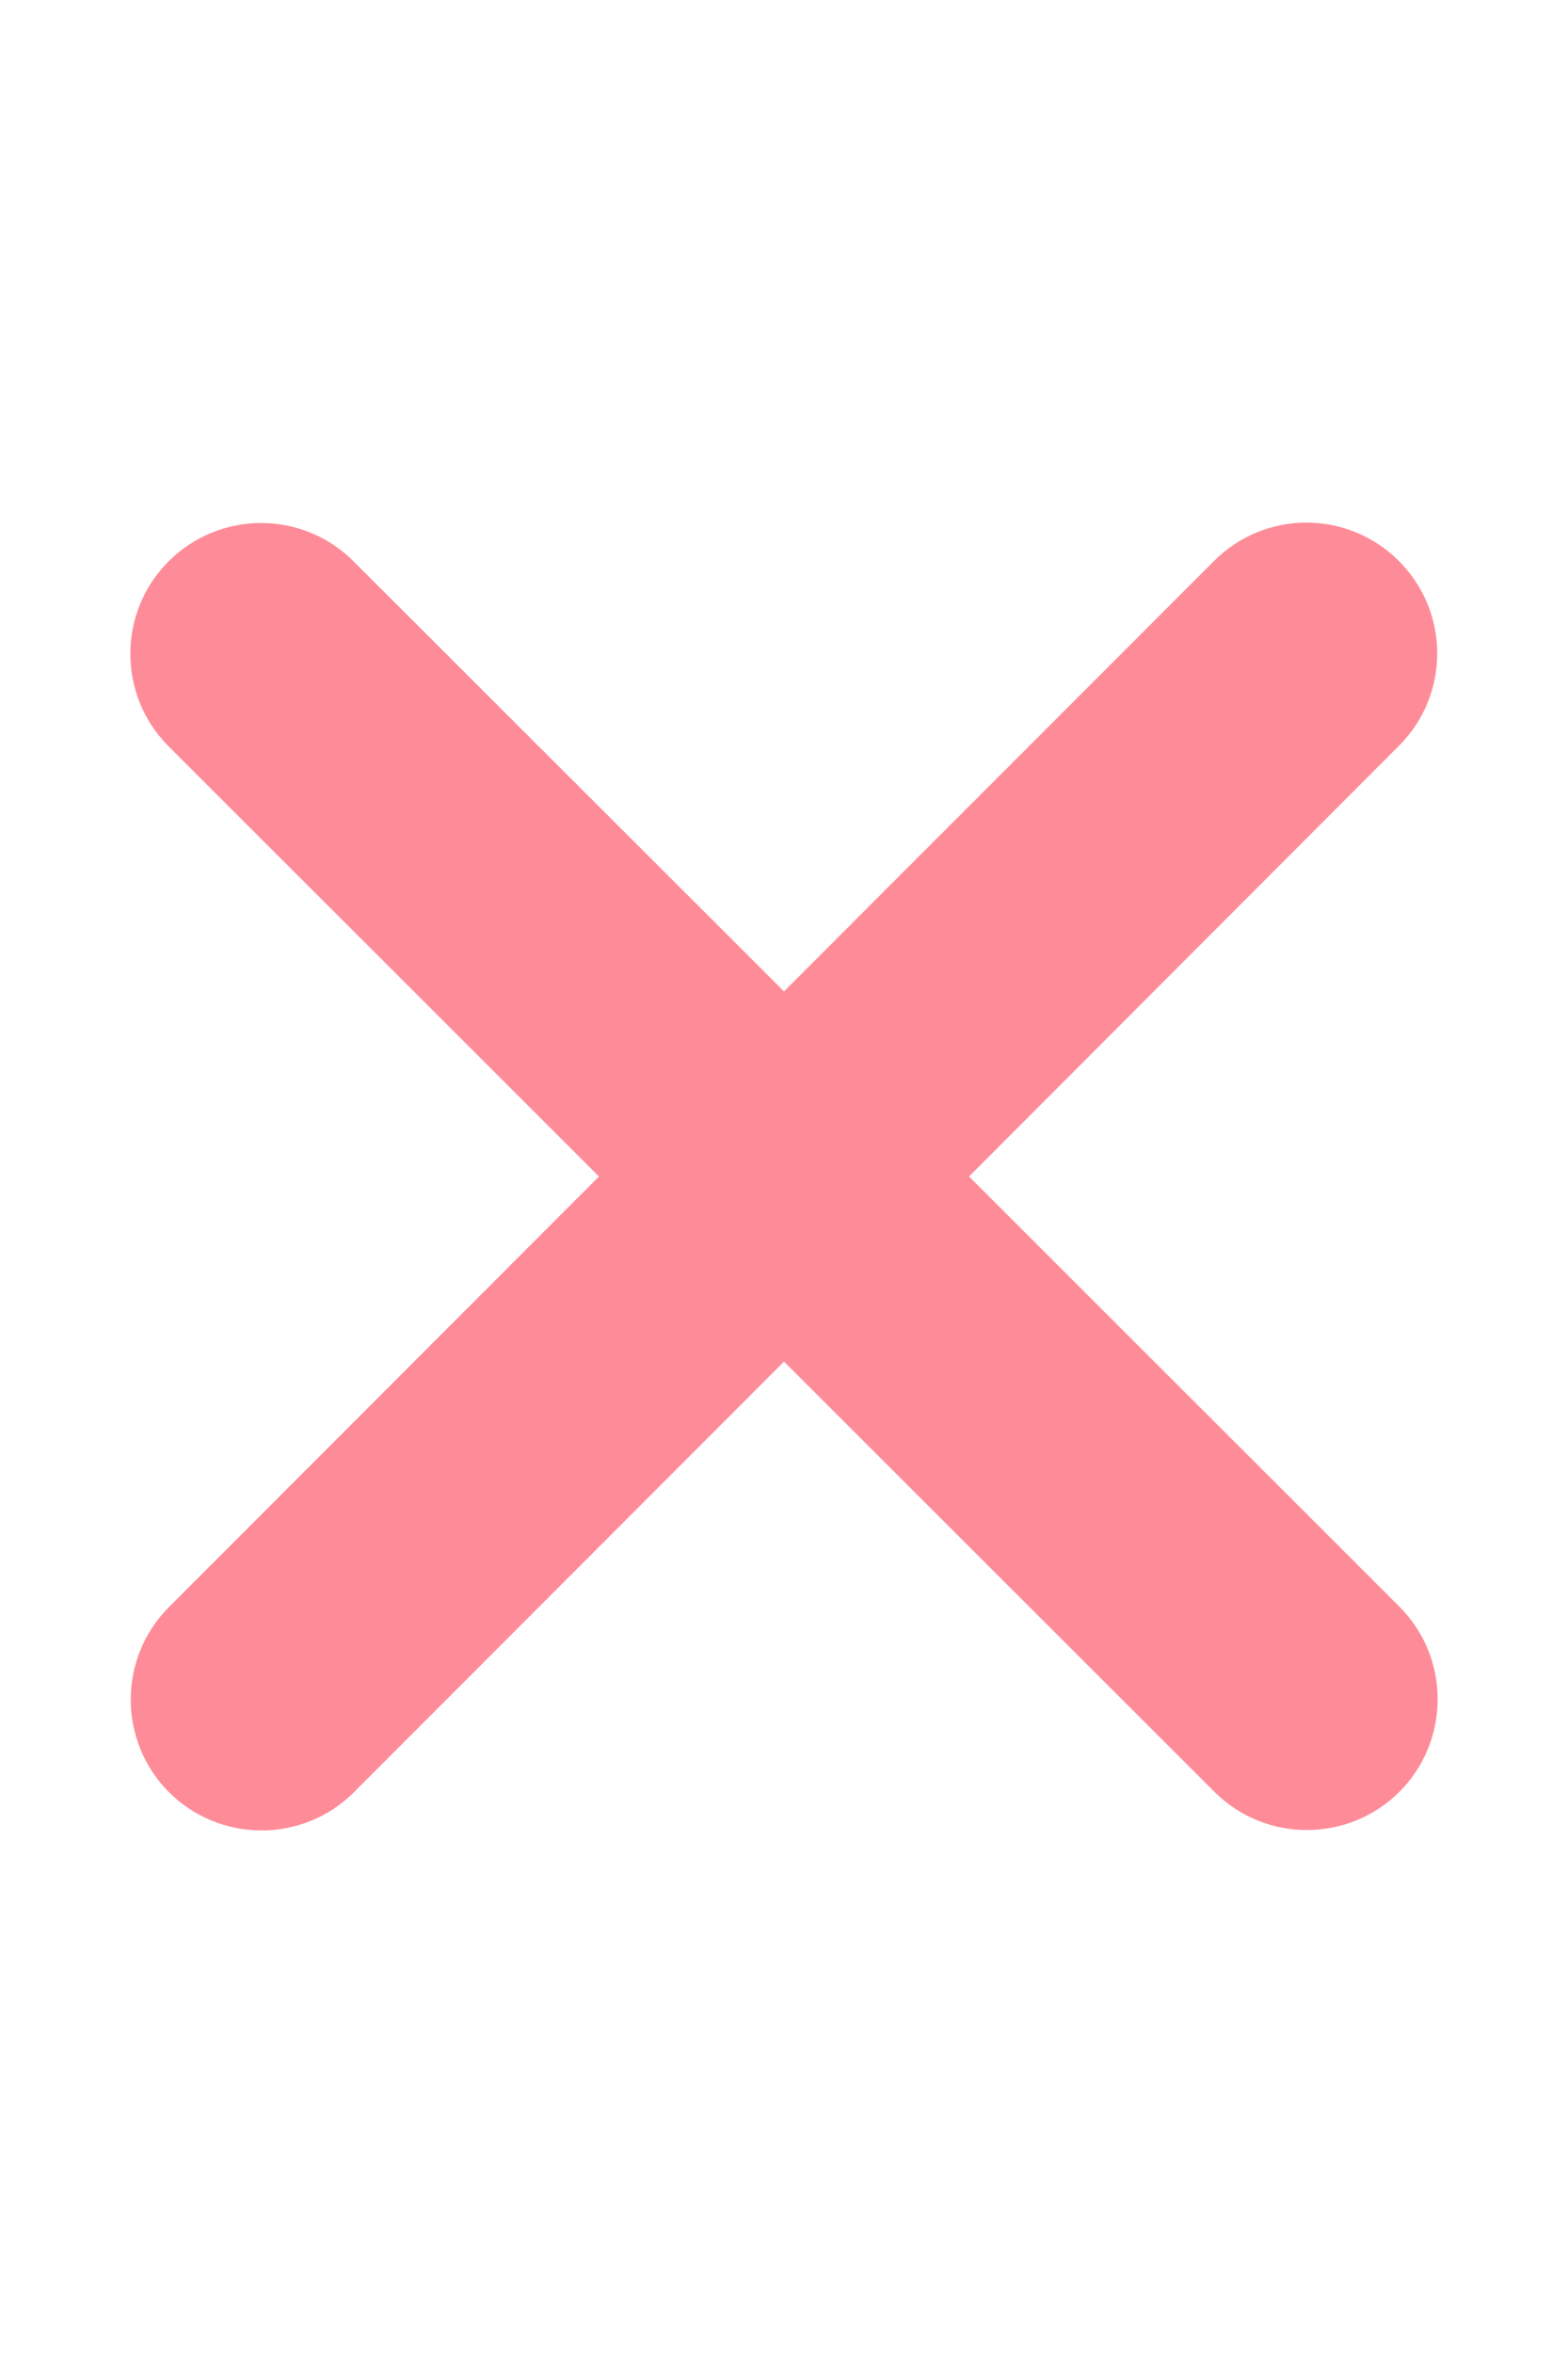 <svg width="8" height="12" viewBox="0 0 8 12" fill="none" xmlns="http://www.w3.org/2000/svg">
<path d="M7.137 3.804C7.398 3.544 7.398 3.121 7.137 2.861C6.877 2.6 6.454 2.6 6.194 2.861L4 5.056L1.804 2.863C1.544 2.602 1.121 2.602 0.86 2.863C0.6 3.123 0.6 3.546 0.86 3.806L3.056 6L0.862 8.196C0.602 8.456 0.602 8.879 0.862 9.14C1.123 9.4 1.546 9.4 1.806 9.14L4 6.944L6.196 9.138C6.456 9.398 6.879 9.398 7.14 9.138C7.4 8.877 7.4 8.454 7.14 8.194L4.944 6L7.137 3.804Z" fill="#FE8C98"/>
</svg>
